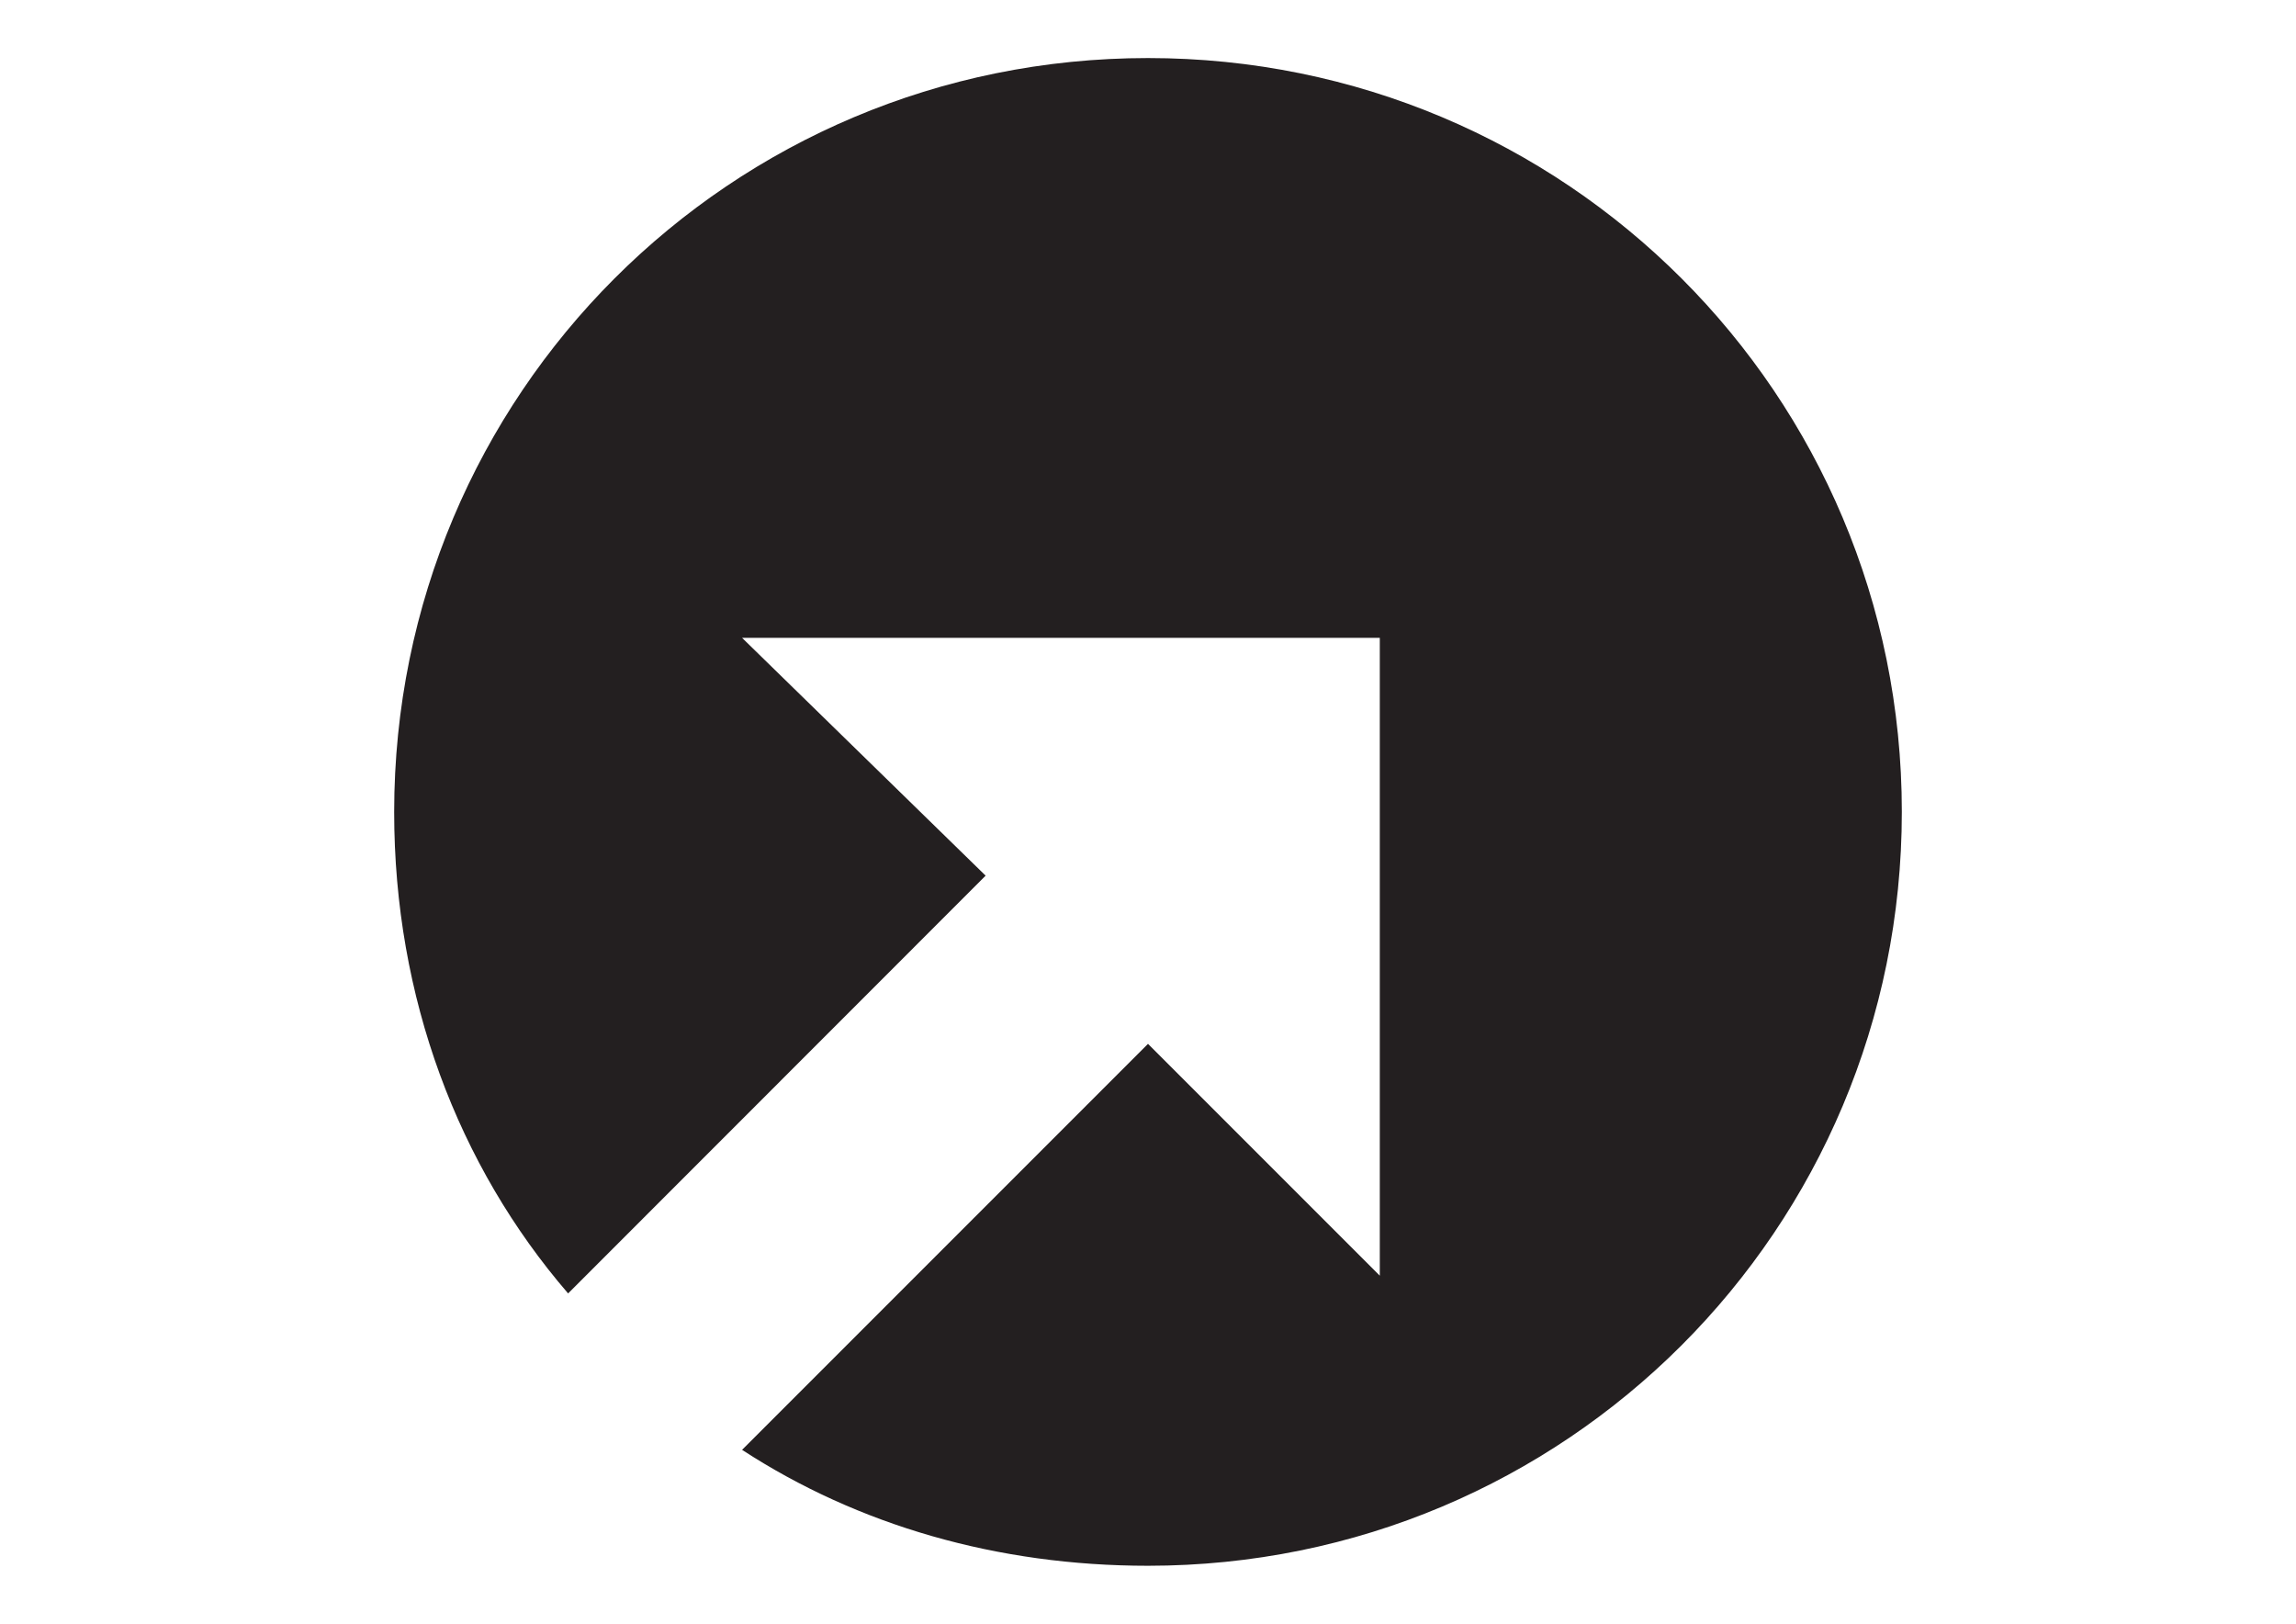 <?xml version="1.0" encoding="utf-8"?>
<!DOCTYPE svg PUBLIC "-//W3C//DTD SVG 1.1//EN" "http://www.w3.org/Graphics/SVG/1.1/DTD/svg11.dtd">
<svg version="1.1" id="Layer_1" xmlns="http://www.w3.org/2000/svg" viewBox="0 0 1190.6 841.9" enable-background="new 0 0 1190.6 841.9" xml:space="preserve">
<path fill="#231F20" d="M595.3,30.1c-216.5,0-390.9,174.4-390.9,390.9c0,96.2,33.1,183.4,90.2,249.6L511.1,454L384.8,330.7h330.7v330.7L595.3,541.2L384.8,751.7c60.1,39.1,132.3,60.1,210.5,60.1c216.5,0,390.9-174.4,390.9-390.9S811.8,30.1,595.3,30.1z"/>
</svg>
